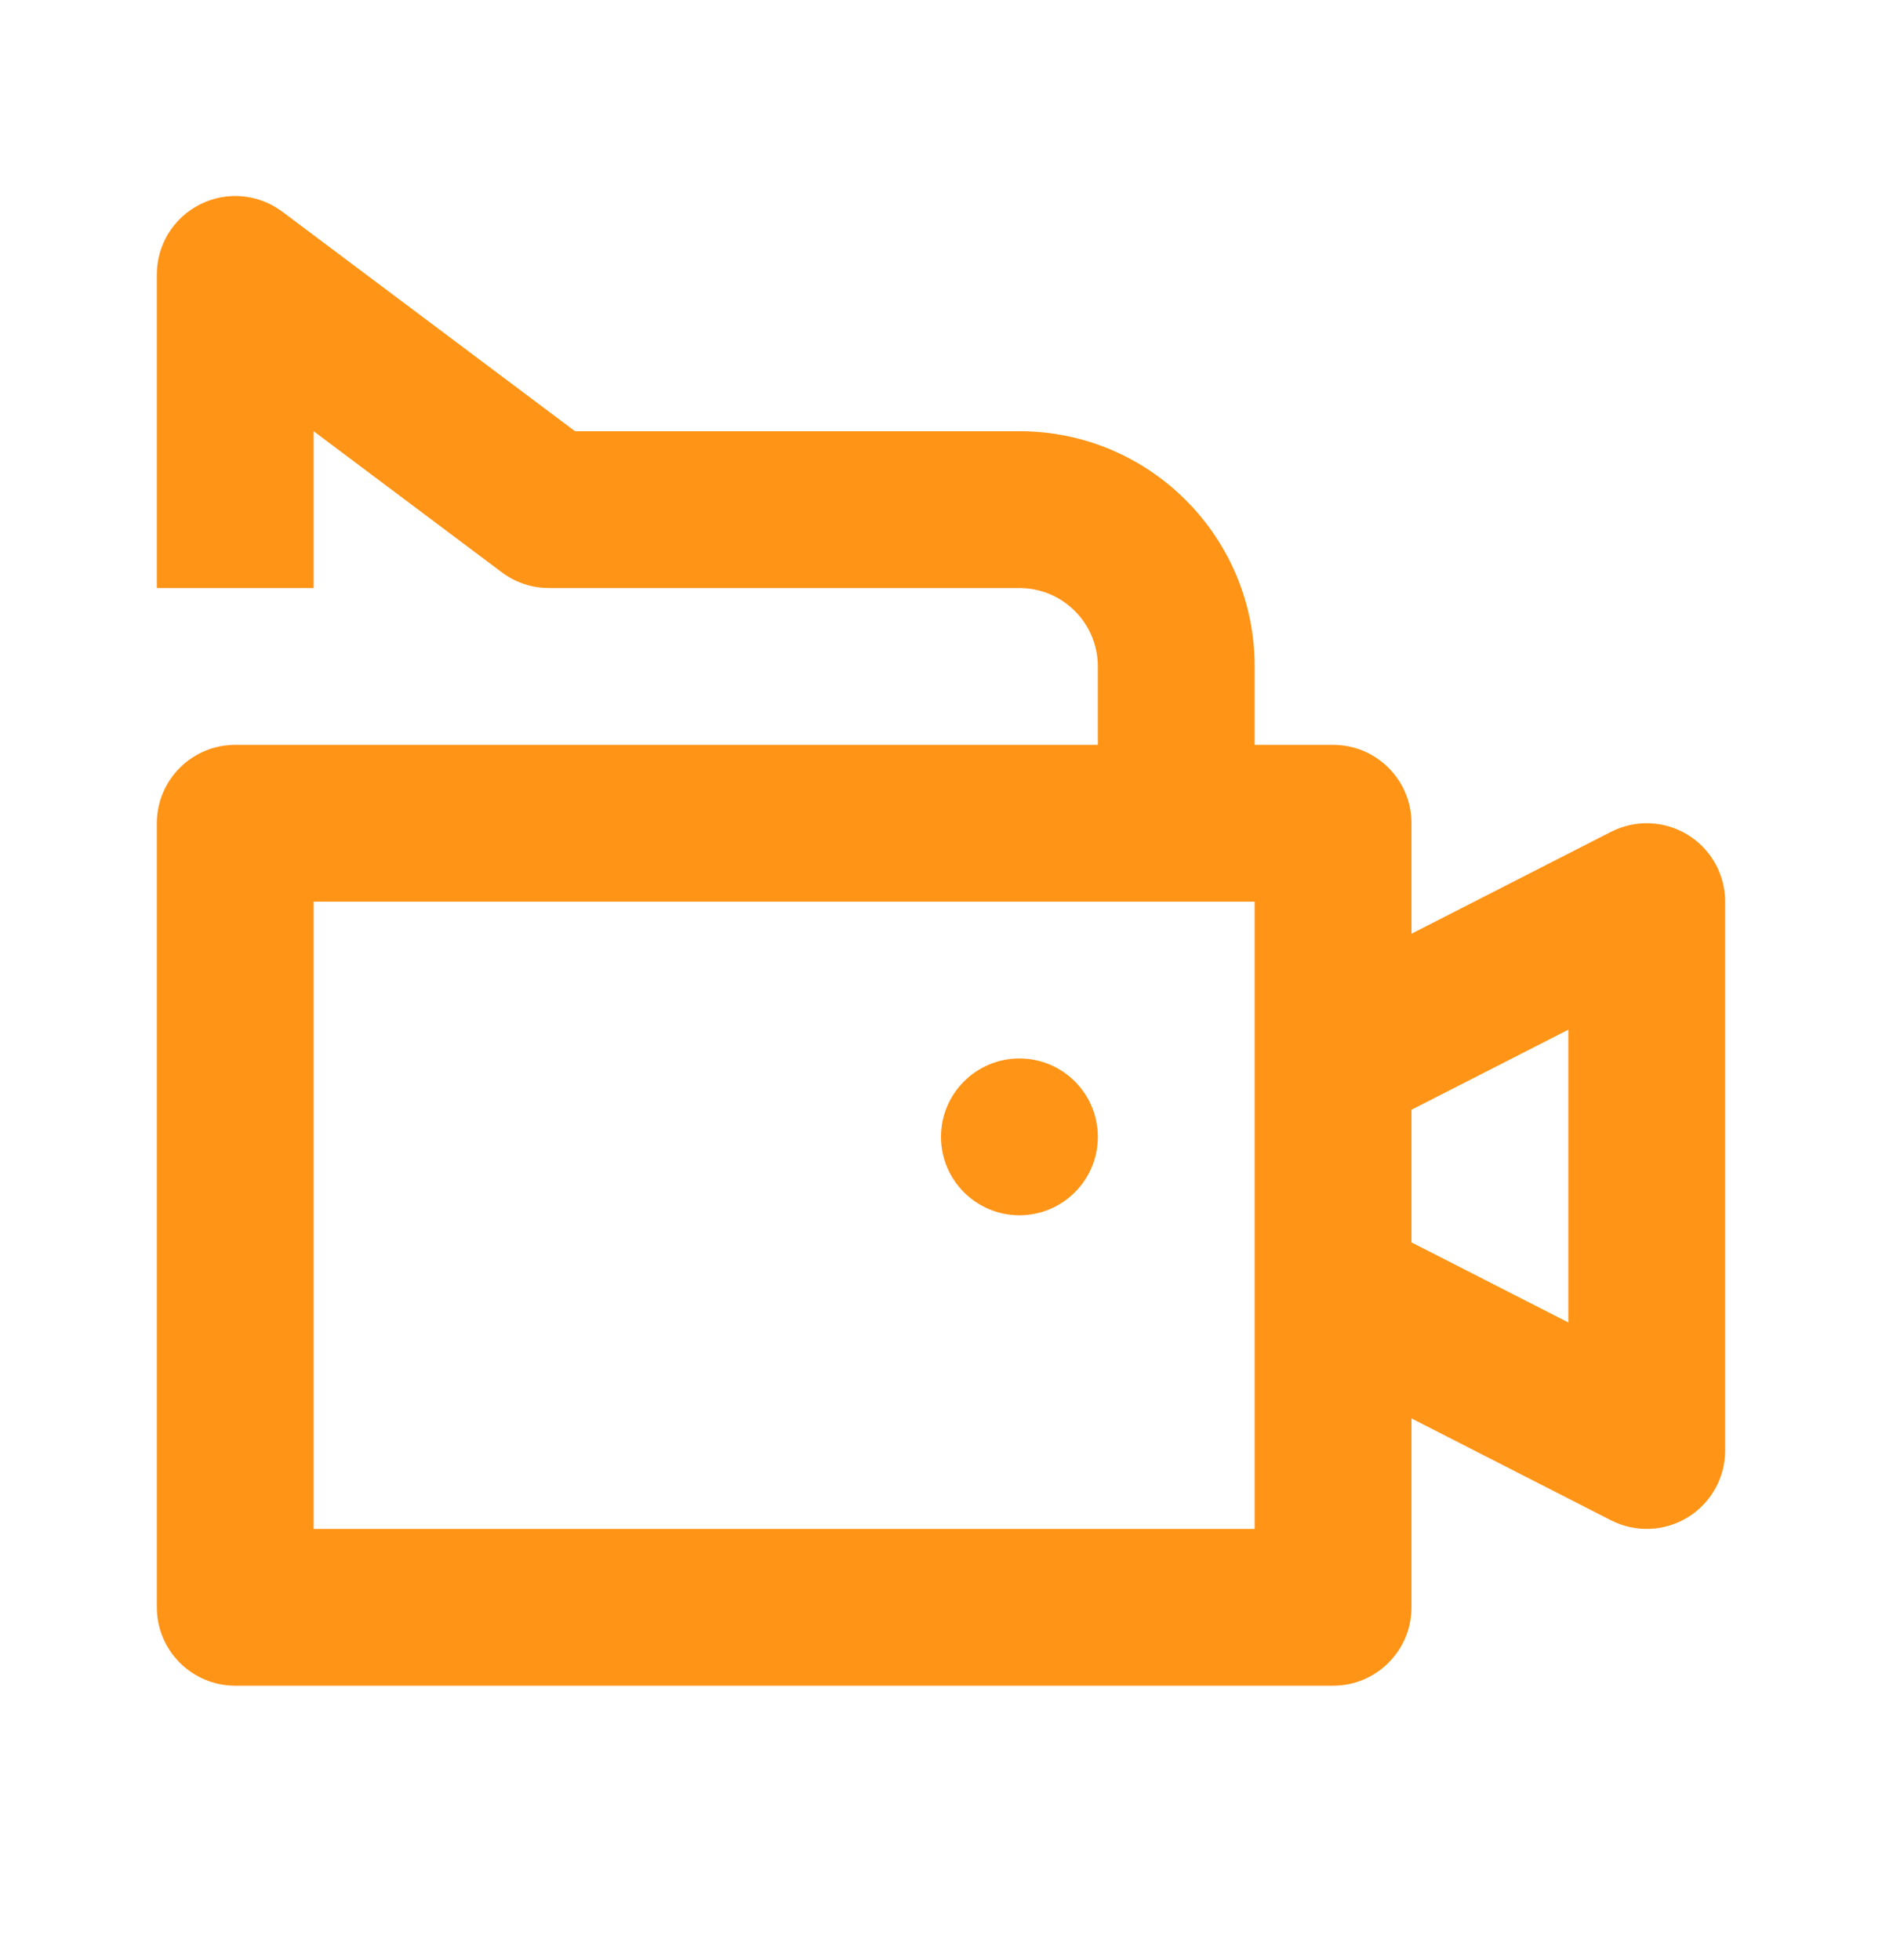 <svg width="24" height="25" viewBox="0 0 24 25" fill="none" xmlns="http://www.w3.org/2000/svg">
<path d="M13 15.5C13.552 15.5 14 15.052 14 14.5C14 13.948 13.552 13.5 13 13.5C12.448 13.5 12 13.948 12 14.5C12 15.052 12.448 15.5 13 15.5Z" fill="#FF9416"/>
<path fill-rule="evenodd" clip-rule="evenodd" d="M3.6 2.7C3.297 2.473 2.892 2.436 2.553 2.606C2.214 2.775 2 3.121 2 3.5V7.5H4V5.5L6.4 7.3C6.573 7.43 6.784 7.5 7 7.5H13C13.552 7.5 14 7.948 14 8.5V9.5L3 9.5C2.448 9.5 2 9.948 2 10.5V20.5C2 21.052 2.448 21.5 3 21.5H17C17.552 21.5 18 21.052 18 20.5V18.091L20.545 19.391C20.855 19.549 21.225 19.535 21.522 19.353C21.819 19.171 22 18.848 22 18.5V11.5C22 11.152 21.819 10.829 21.522 10.647C21.225 10.465 20.855 10.451 20.545 10.609L18 11.909V10.5C18 9.948 17.552 9.5 17 9.5L16 9.5V8.5C16 6.843 14.657 5.5 13 5.5H7.333L3.6 2.7ZM18 15.846V14.154L20 13.133V16.867L18 15.846ZM16 11.5V19.5H4V11.5H16Z" fill="#FF9416"/>
</svg>
